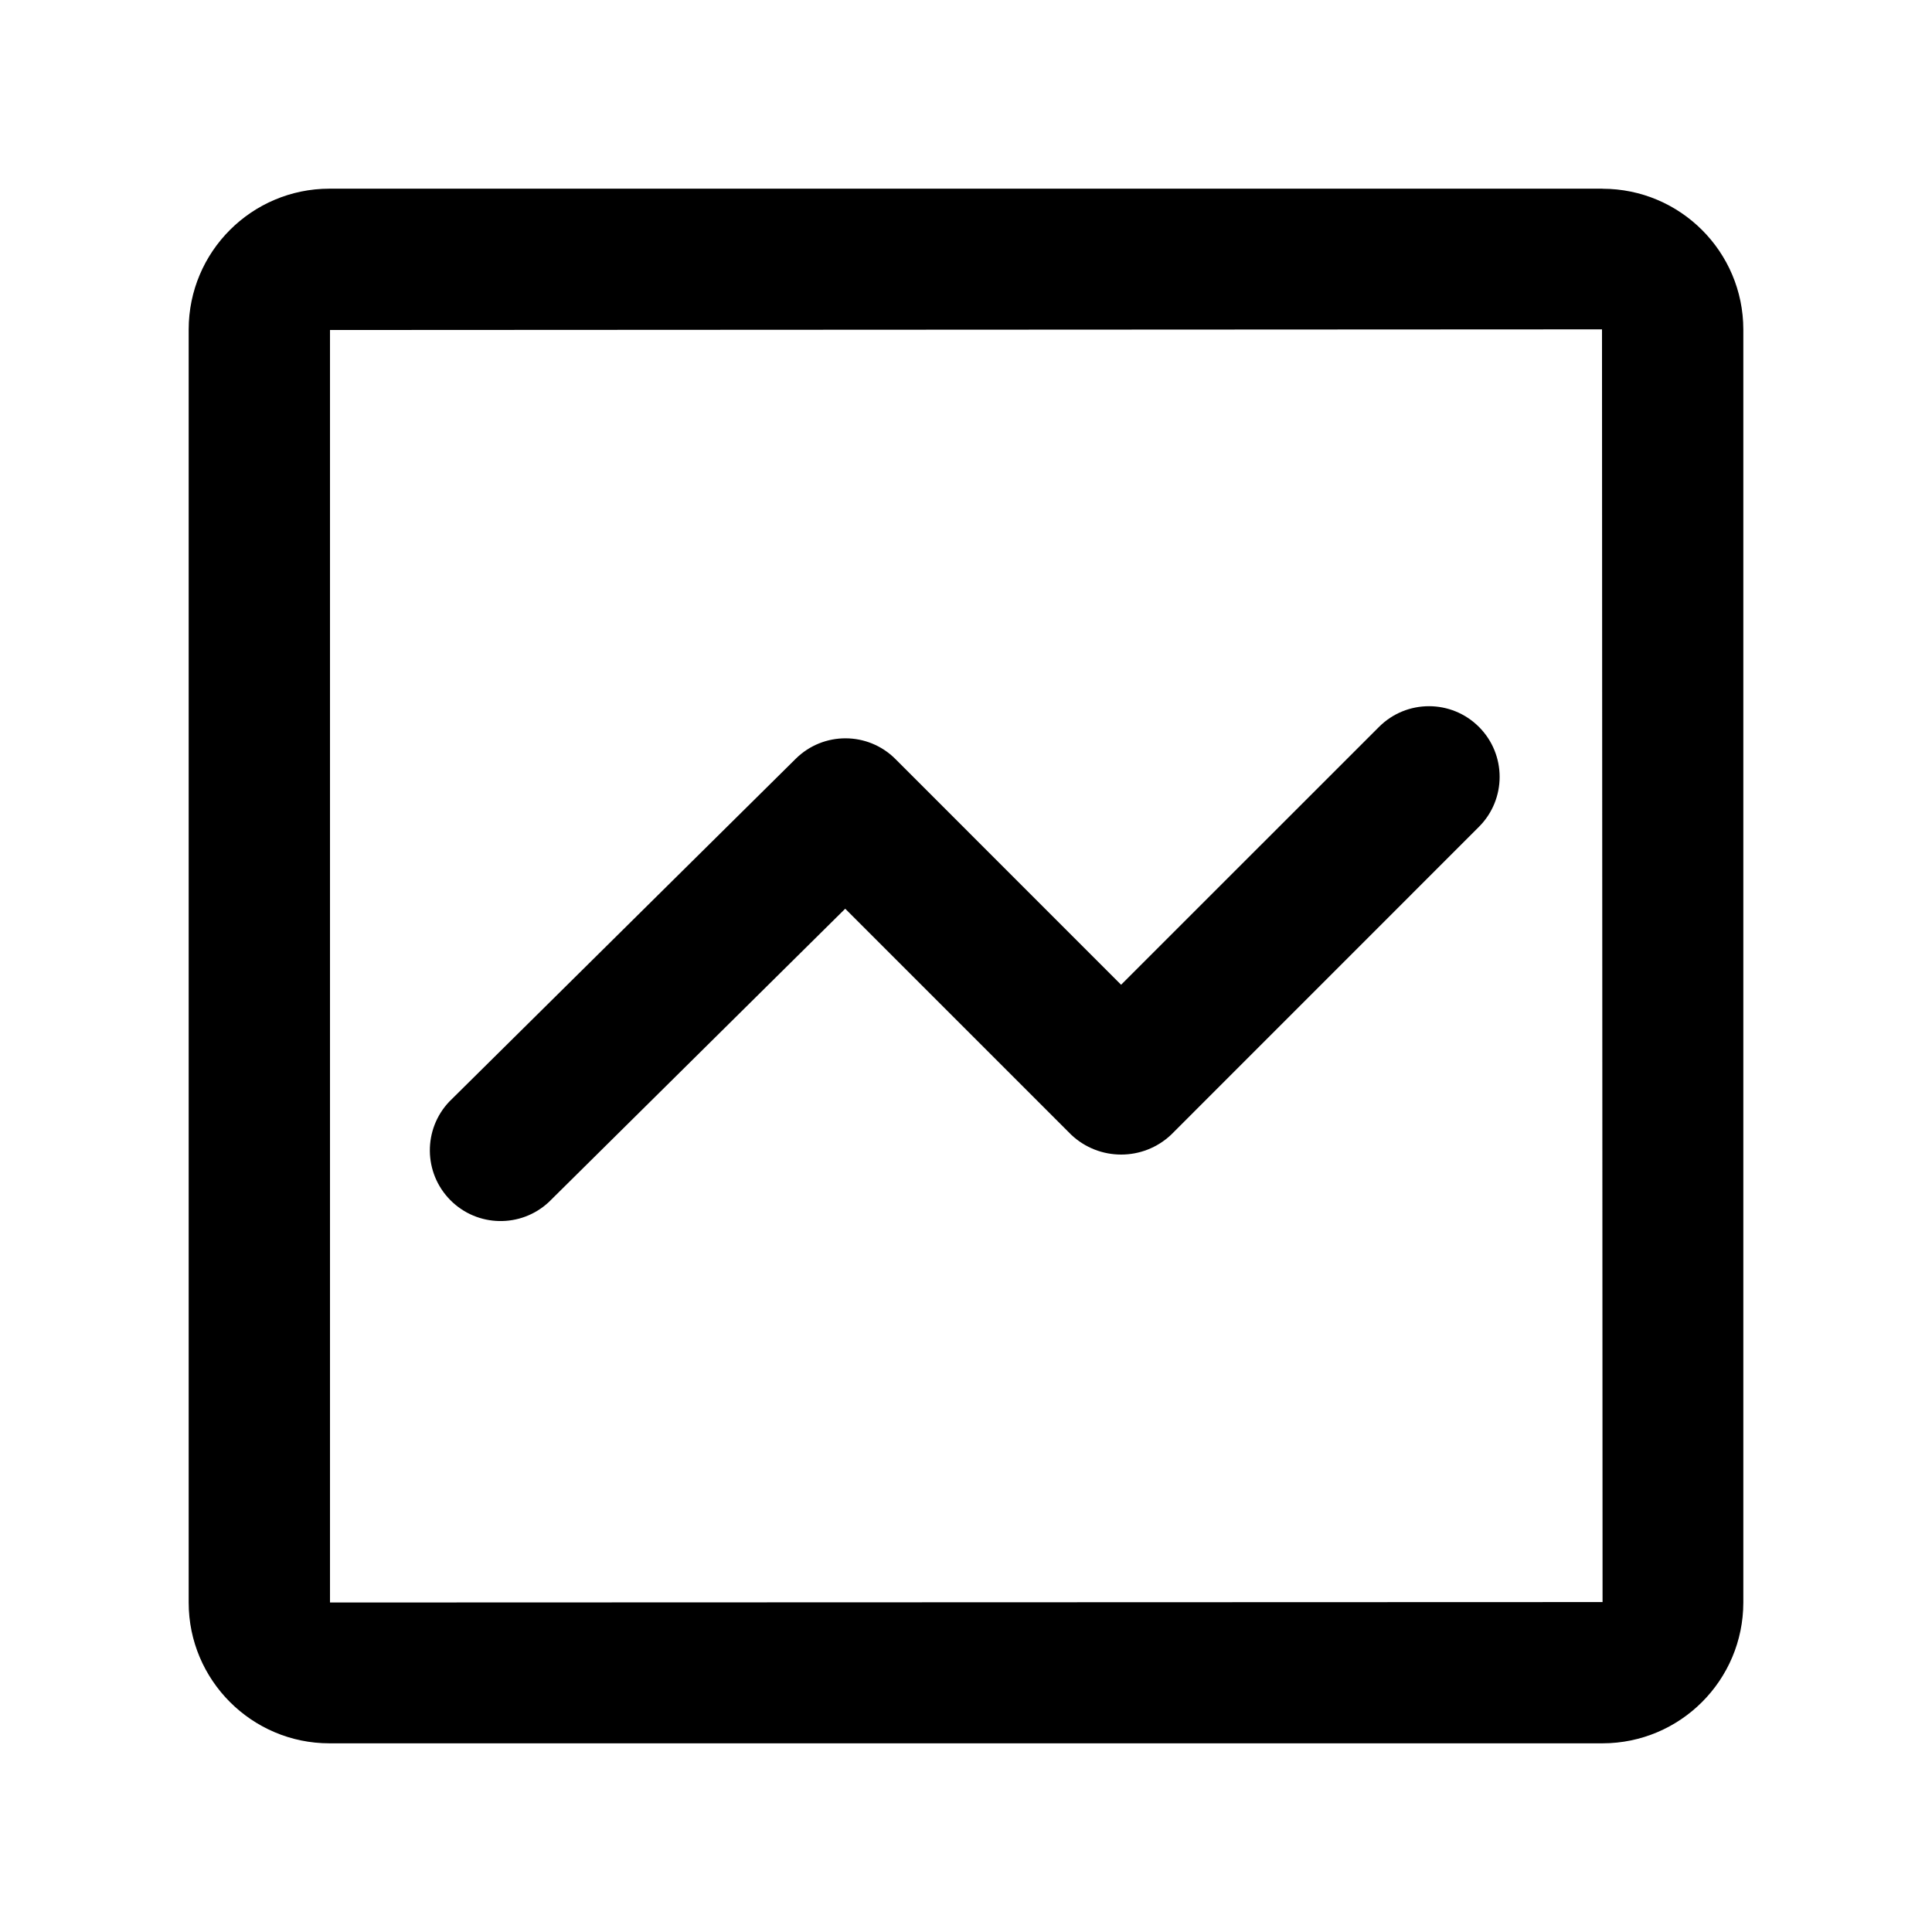 <?xml version="1.0" standalone="no"?><!DOCTYPE svg PUBLIC "-//W3C//DTD SVG 1.1//EN" "http://www.w3.org/Graphics/SVG/1.1/DTD/svg11.dtd"><svg t="1663849906239" class="icon" viewBox="0 0 1024 1024" version="1.1" xmlns="http://www.w3.org/2000/svg" p-id="1731" xmlns:xlink="http://www.w3.org/1999/xlink" width="200" height="200"><path d="M174.908 849.389V174.908l674.185-0.337 0.297 674.561-674.482 0.224v0.033zM849.389 100H174.611c-41.177 0.04-74.548 33.399-74.611 74.571v674.818C100 890.515 133.485 924 174.611 924H849.39c41.184-0.063 74.548-33.427 74.611-74.611V174.571c-0.079-41.16-33.45-74.491-74.611-74.532V100zM730.906 385.272L594.199 521.943 474.605 402.314c-14.574-14.59-38.195-14.658-52.848-0.154L238.193 583.815c-13.996 14.676-13.791 37.823 0.468 52.242 14.259 14.42 37.4 14.888 52.23 1.058L447.979 481.64l119.777 119.783c14.865 14.031 38.097 14.031 52.962 0l163.15-163.189c14.625-14.625 14.625-38.337 0-52.962s-38.337-14.625-52.962 0" p-id="1732"></path></svg>